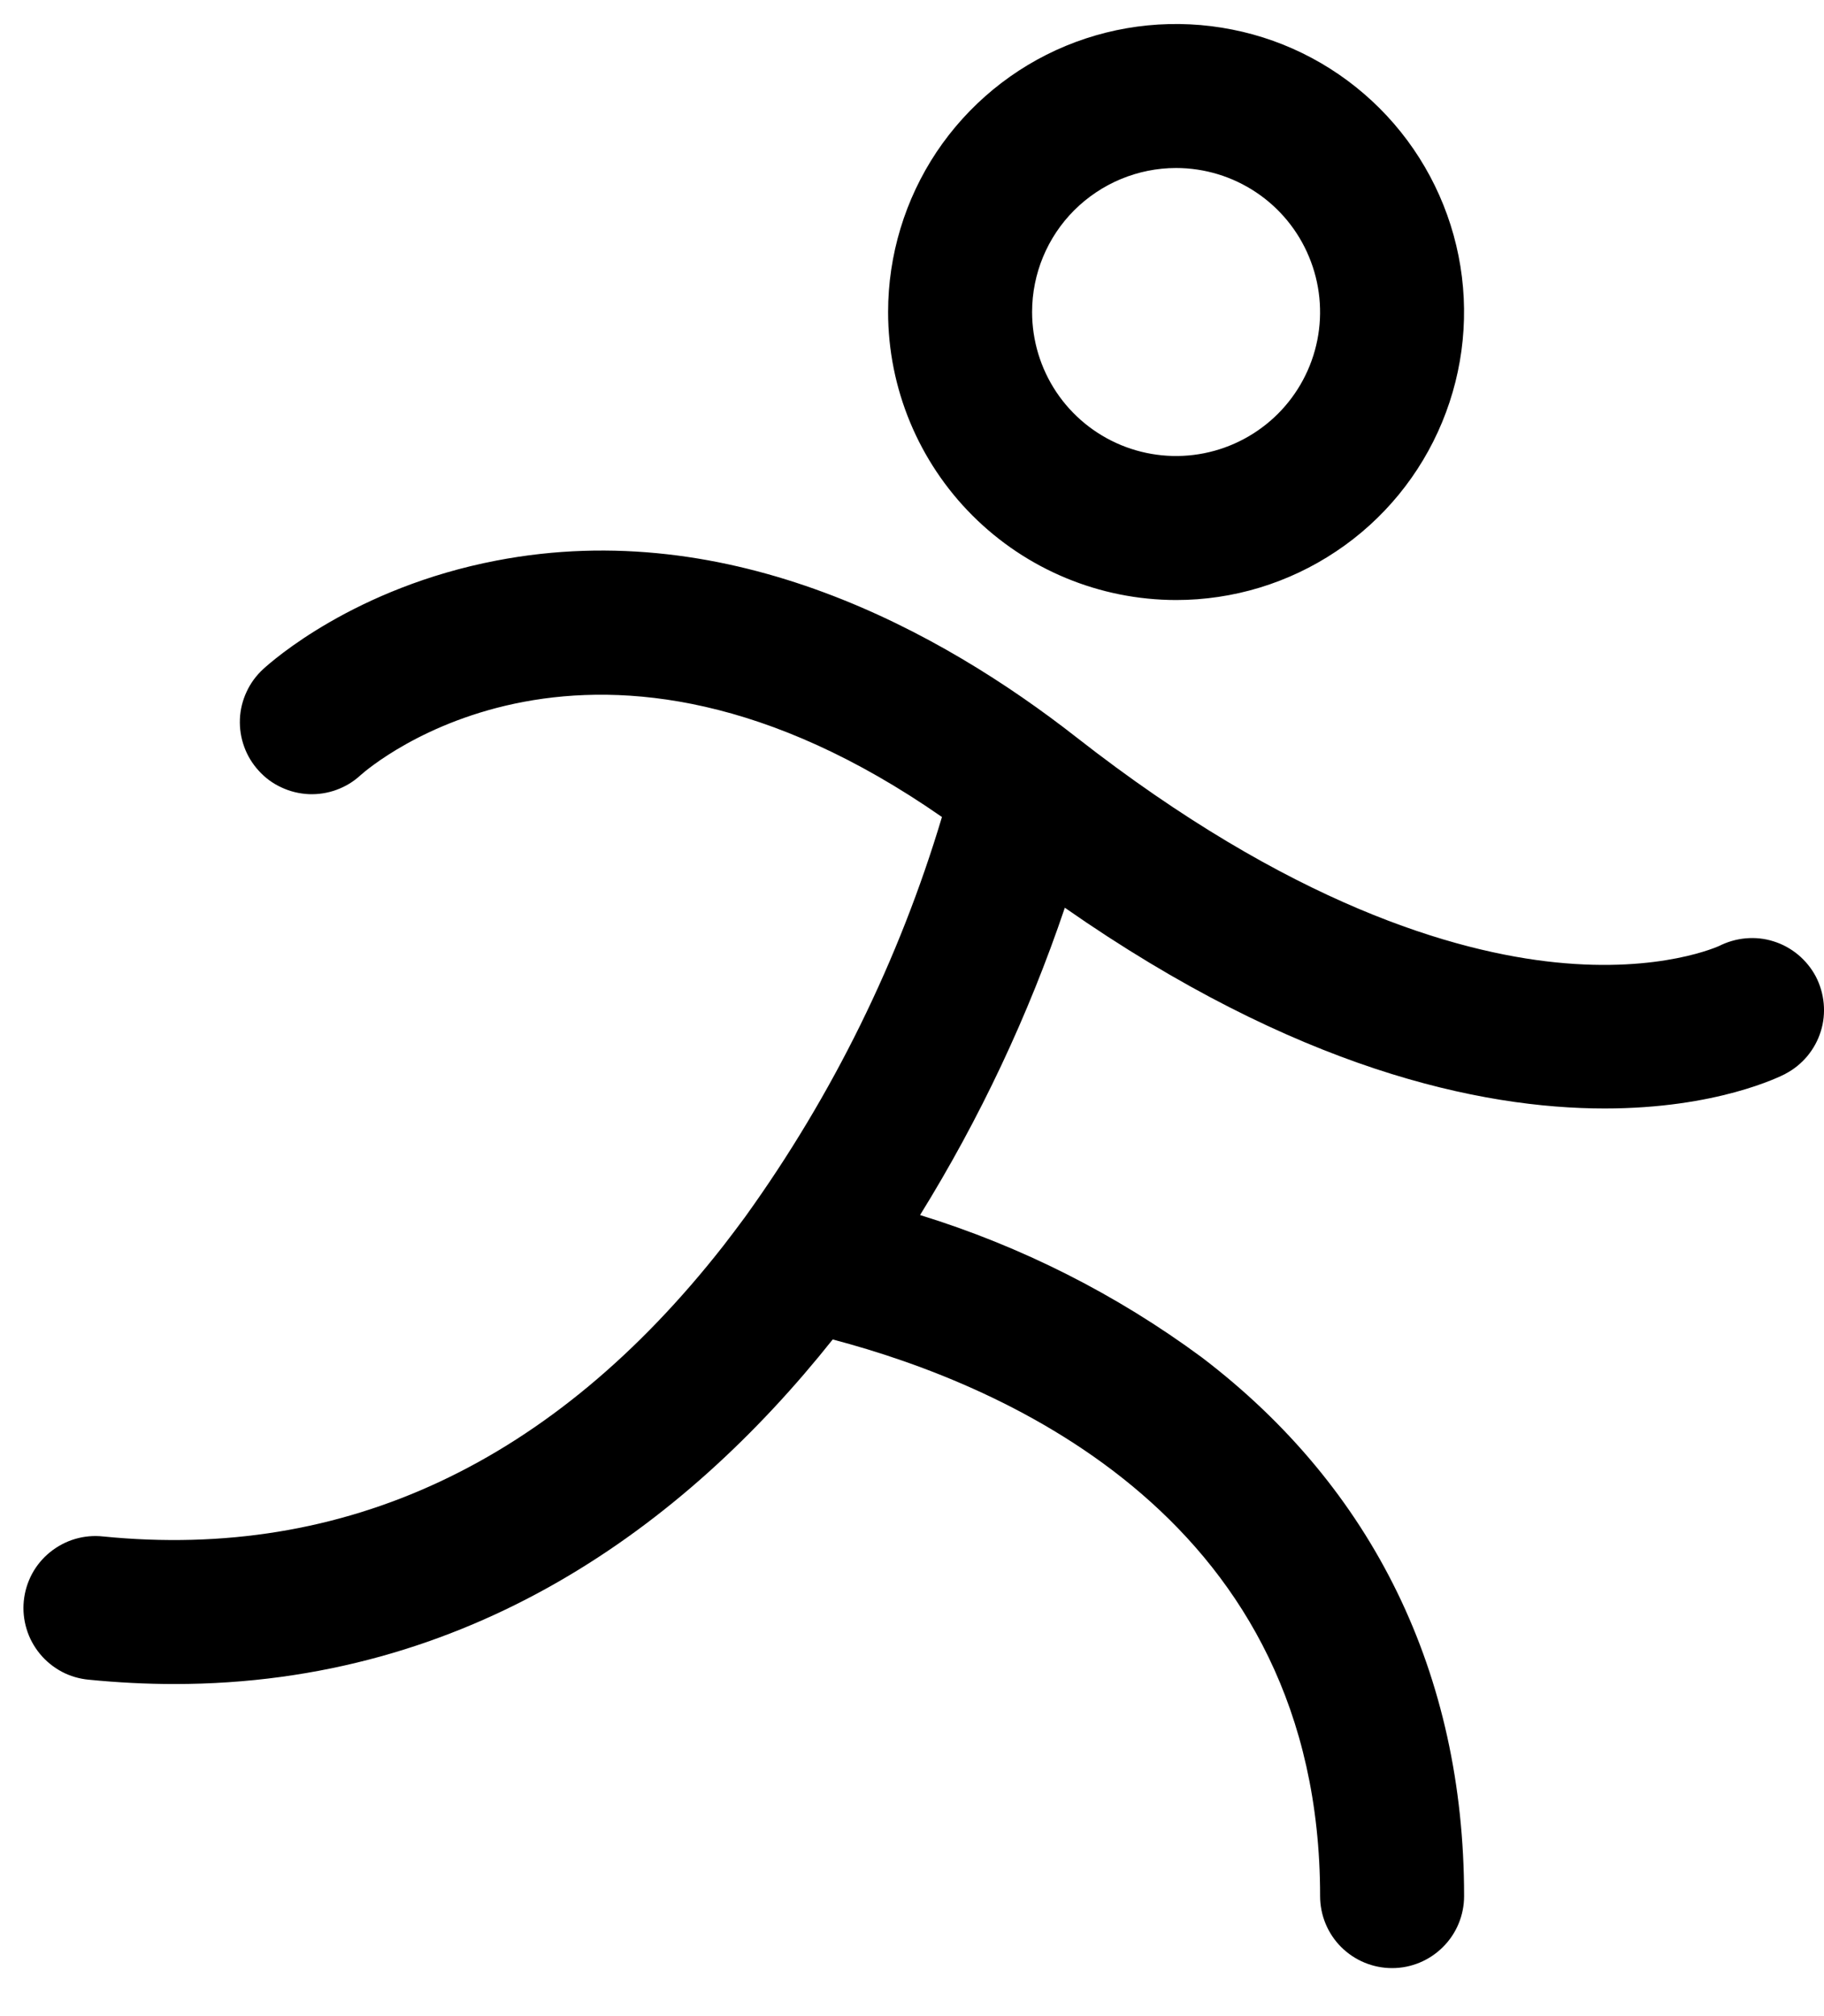 <svg width="19" height="21" viewBox="0 0 19 21" fill="none" xmlns="http://www.w3.org/2000/svg">
<path d="M12.251 6.25C12.844 6.25 13.424 6.074 13.917 5.744C14.411 5.415 14.795 4.946 15.022 4.398C15.249 3.85 15.309 3.247 15.193 2.665C15.077 2.083 14.791 1.548 14.372 1.129C13.952 0.709 13.418 0.423 12.836 0.308C12.254 0.192 11.651 0.251 11.102 0.478C10.554 0.705 10.086 1.09 9.756 1.583C9.427 2.077 9.251 2.657 9.251 3.25C9.251 4.045 9.568 4.808 10.13 5.37C10.693 5.933 11.455 6.249 12.251 6.25ZM12.251 1.75C12.547 1.75 12.837 1.838 13.084 2.003C13.331 2.168 13.523 2.402 13.636 2.676C13.75 2.95 13.78 3.252 13.722 3.543C13.664 3.834 13.521 4.101 13.311 4.311C13.101 4.52 12.834 4.663 12.543 4.721C12.252 4.779 11.951 4.749 11.677 4.636C11.402 4.522 11.168 4.33 11.003 4.083C10.839 3.837 10.751 3.547 10.751 3.25C10.751 2.852 10.909 2.471 11.19 2.19C11.472 1.909 11.853 1.75 12.251 1.75ZM18.599 11.184L18.599 11.185C18.54 11.215 17.881 11.546 16.716 11.546C15.422 11.546 13.503 11.137 11.092 9.455C10.713 10.576 10.207 11.65 9.584 12.656C10.638 12.981 11.63 13.482 12.518 14.138C14.306 15.498 15.251 17.439 15.251 19.75C15.251 19.949 15.172 20.14 15.031 20.28C14.89 20.421 14.7 20.5 14.501 20.5C14.302 20.5 14.111 20.421 13.97 20.28C13.83 20.14 13.751 19.949 13.751 19.75C13.751 15.84 10.498 14.432 8.674 13.952C7.121 15.905 4.876 17.541 1.817 17.541C1.527 17.541 1.23 17.526 0.926 17.496C0.827 17.487 0.731 17.459 0.644 17.413C0.556 17.366 0.479 17.303 0.416 17.227C0.353 17.15 0.305 17.062 0.277 16.968C0.248 16.873 0.238 16.773 0.248 16.675C0.258 16.576 0.287 16.481 0.334 16.393C0.381 16.306 0.445 16.229 0.522 16.167C0.599 16.105 0.687 16.058 0.782 16.03C0.877 16.002 0.977 15.993 1.075 16.004C3.591 16.255 5.764 15.237 7.535 12.976C7.61 12.879 7.684 12.781 7.757 12.682L7.765 12.671C8.674 11.407 9.366 10.001 9.812 8.51C6.176 5.98 3.856 7.985 3.755 8.075C3.683 8.142 3.598 8.193 3.505 8.227C3.412 8.261 3.314 8.276 3.216 8.272C3.117 8.267 3.021 8.244 2.932 8.202C2.842 8.161 2.762 8.102 2.696 8.029C2.629 7.956 2.577 7.871 2.544 7.779C2.51 7.686 2.495 7.588 2.499 7.49C2.503 7.391 2.527 7.295 2.569 7.205C2.61 7.116 2.669 7.036 2.742 6.969C2.835 6.884 3.692 6.123 5.171 5.839C7.618 5.368 9.807 6.58 11.213 7.68C13.442 9.424 15.158 9.917 16.204 10.024C17.305 10.137 17.907 9.853 17.913 9.851L17.902 9.856L17.902 9.856C17.99 9.811 18.085 9.783 18.183 9.774C18.281 9.765 18.38 9.775 18.474 9.805C18.568 9.834 18.655 9.882 18.731 9.945C18.806 10.008 18.869 10.085 18.915 10.172C18.96 10.259 18.988 10.355 18.997 10.453C19.006 10.551 18.996 10.65 18.966 10.744C18.937 10.838 18.889 10.925 18.826 11.001C18.763 11.076 18.686 11.139 18.599 11.184Z" fill="black"/>
</svg>
